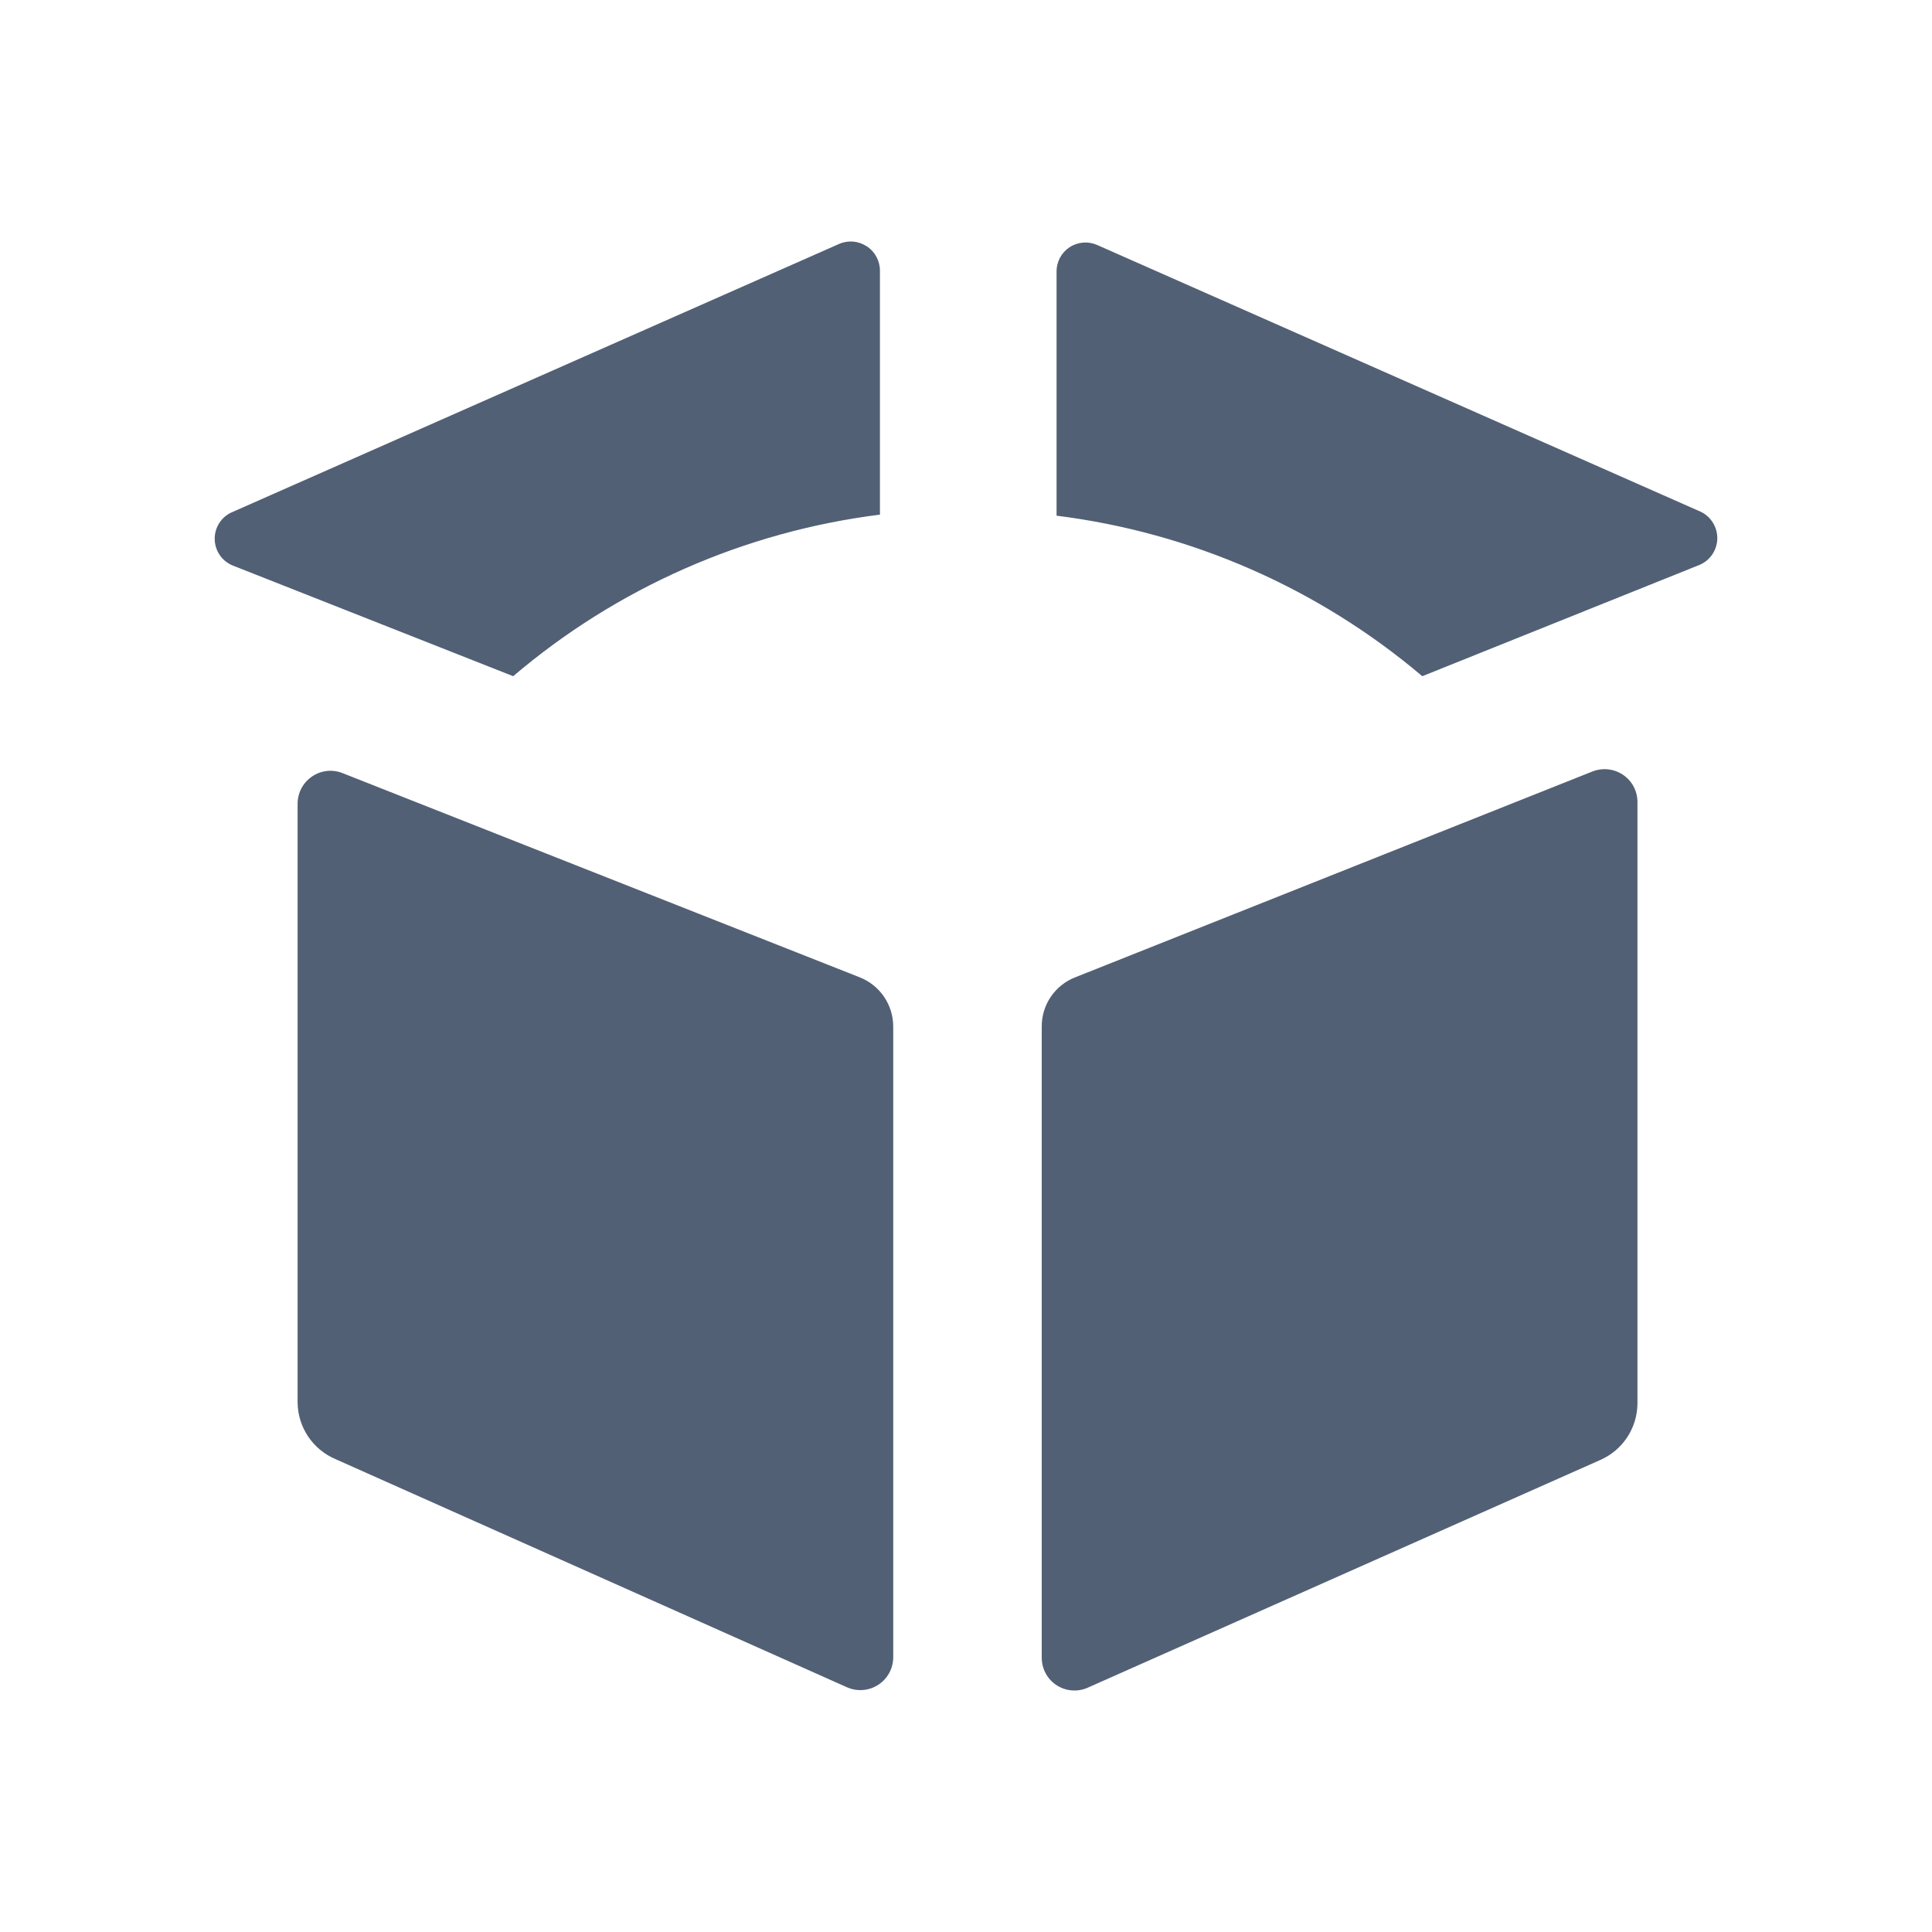 <svg xmlns="http://www.w3.org/2000/svg" width="24" height="24" viewBox="0 0 24 24">
  <path fill="#526075" fill-rule="evenodd" d="M19.781,9.584 C19.907,9.534 20.049,9.549 20.162,9.625 C20.274,9.7 20.341,9.827 20.341,9.962 L20.341,9.962 L20.341,17.444 C20.335,17.745 20.156,18.015 19.88,18.136 L19.88,18.136 L13.51,20.966 C13.385,21.021 13.24,21.009 13.125,20.934 C13.01,20.859 12.941,20.731 12.941,20.594 L12.941,20.594 L12.941,12.753 C12.939,12.482 13.105,12.238 13.358,12.14 L13.358,12.14 Z M3.876,9.646 C3.987,9.57 4.128,9.554 4.253,9.603 L4.253,9.603 L10.678,12.14 C10.929,12.238 11.094,12.479 11.096,12.748 L11.096,12.748 L11.096,20.59 C11.095,20.727 11.025,20.855 10.91,20.929 C10.795,21.004 10.65,21.016 10.524,20.961 L10.524,20.961 L4.159,18.122 C3.883,18.001 3.703,17.731 3.697,17.43 L3.697,17.43 L3.697,9.981 C3.698,9.847 3.765,9.721 3.876,9.646 Z M10.422,3.031 C10.534,2.981 10.663,2.992 10.766,3.059 C10.869,3.125 10.931,3.24 10.931,3.362 L10.931,3.362 L10.931,6.393 C9.249,6.604 7.666,7.301 6.375,8.4 L6.375,8.4 L2.891,7.025 C2.755,6.97 2.667,6.838 2.667,6.692 C2.667,6.546 2.755,6.414 2.891,6.359 L2.891,6.359 Z M13.287,3.071 C13.39,3.004 13.519,2.994 13.631,3.044 L13.631,3.044 L21.131,6.359 C21.257,6.421 21.335,6.551 21.333,6.691 C21.33,6.832 21.246,6.958 21.118,7.015 L21.118,7.015 L17.668,8.4 C16.379,7.308 14.801,6.616 13.125,6.406 L13.125,6.406 L13.125,3.375 C13.124,3.252 13.185,3.138 13.287,3.071 Z"/>
</svg>
